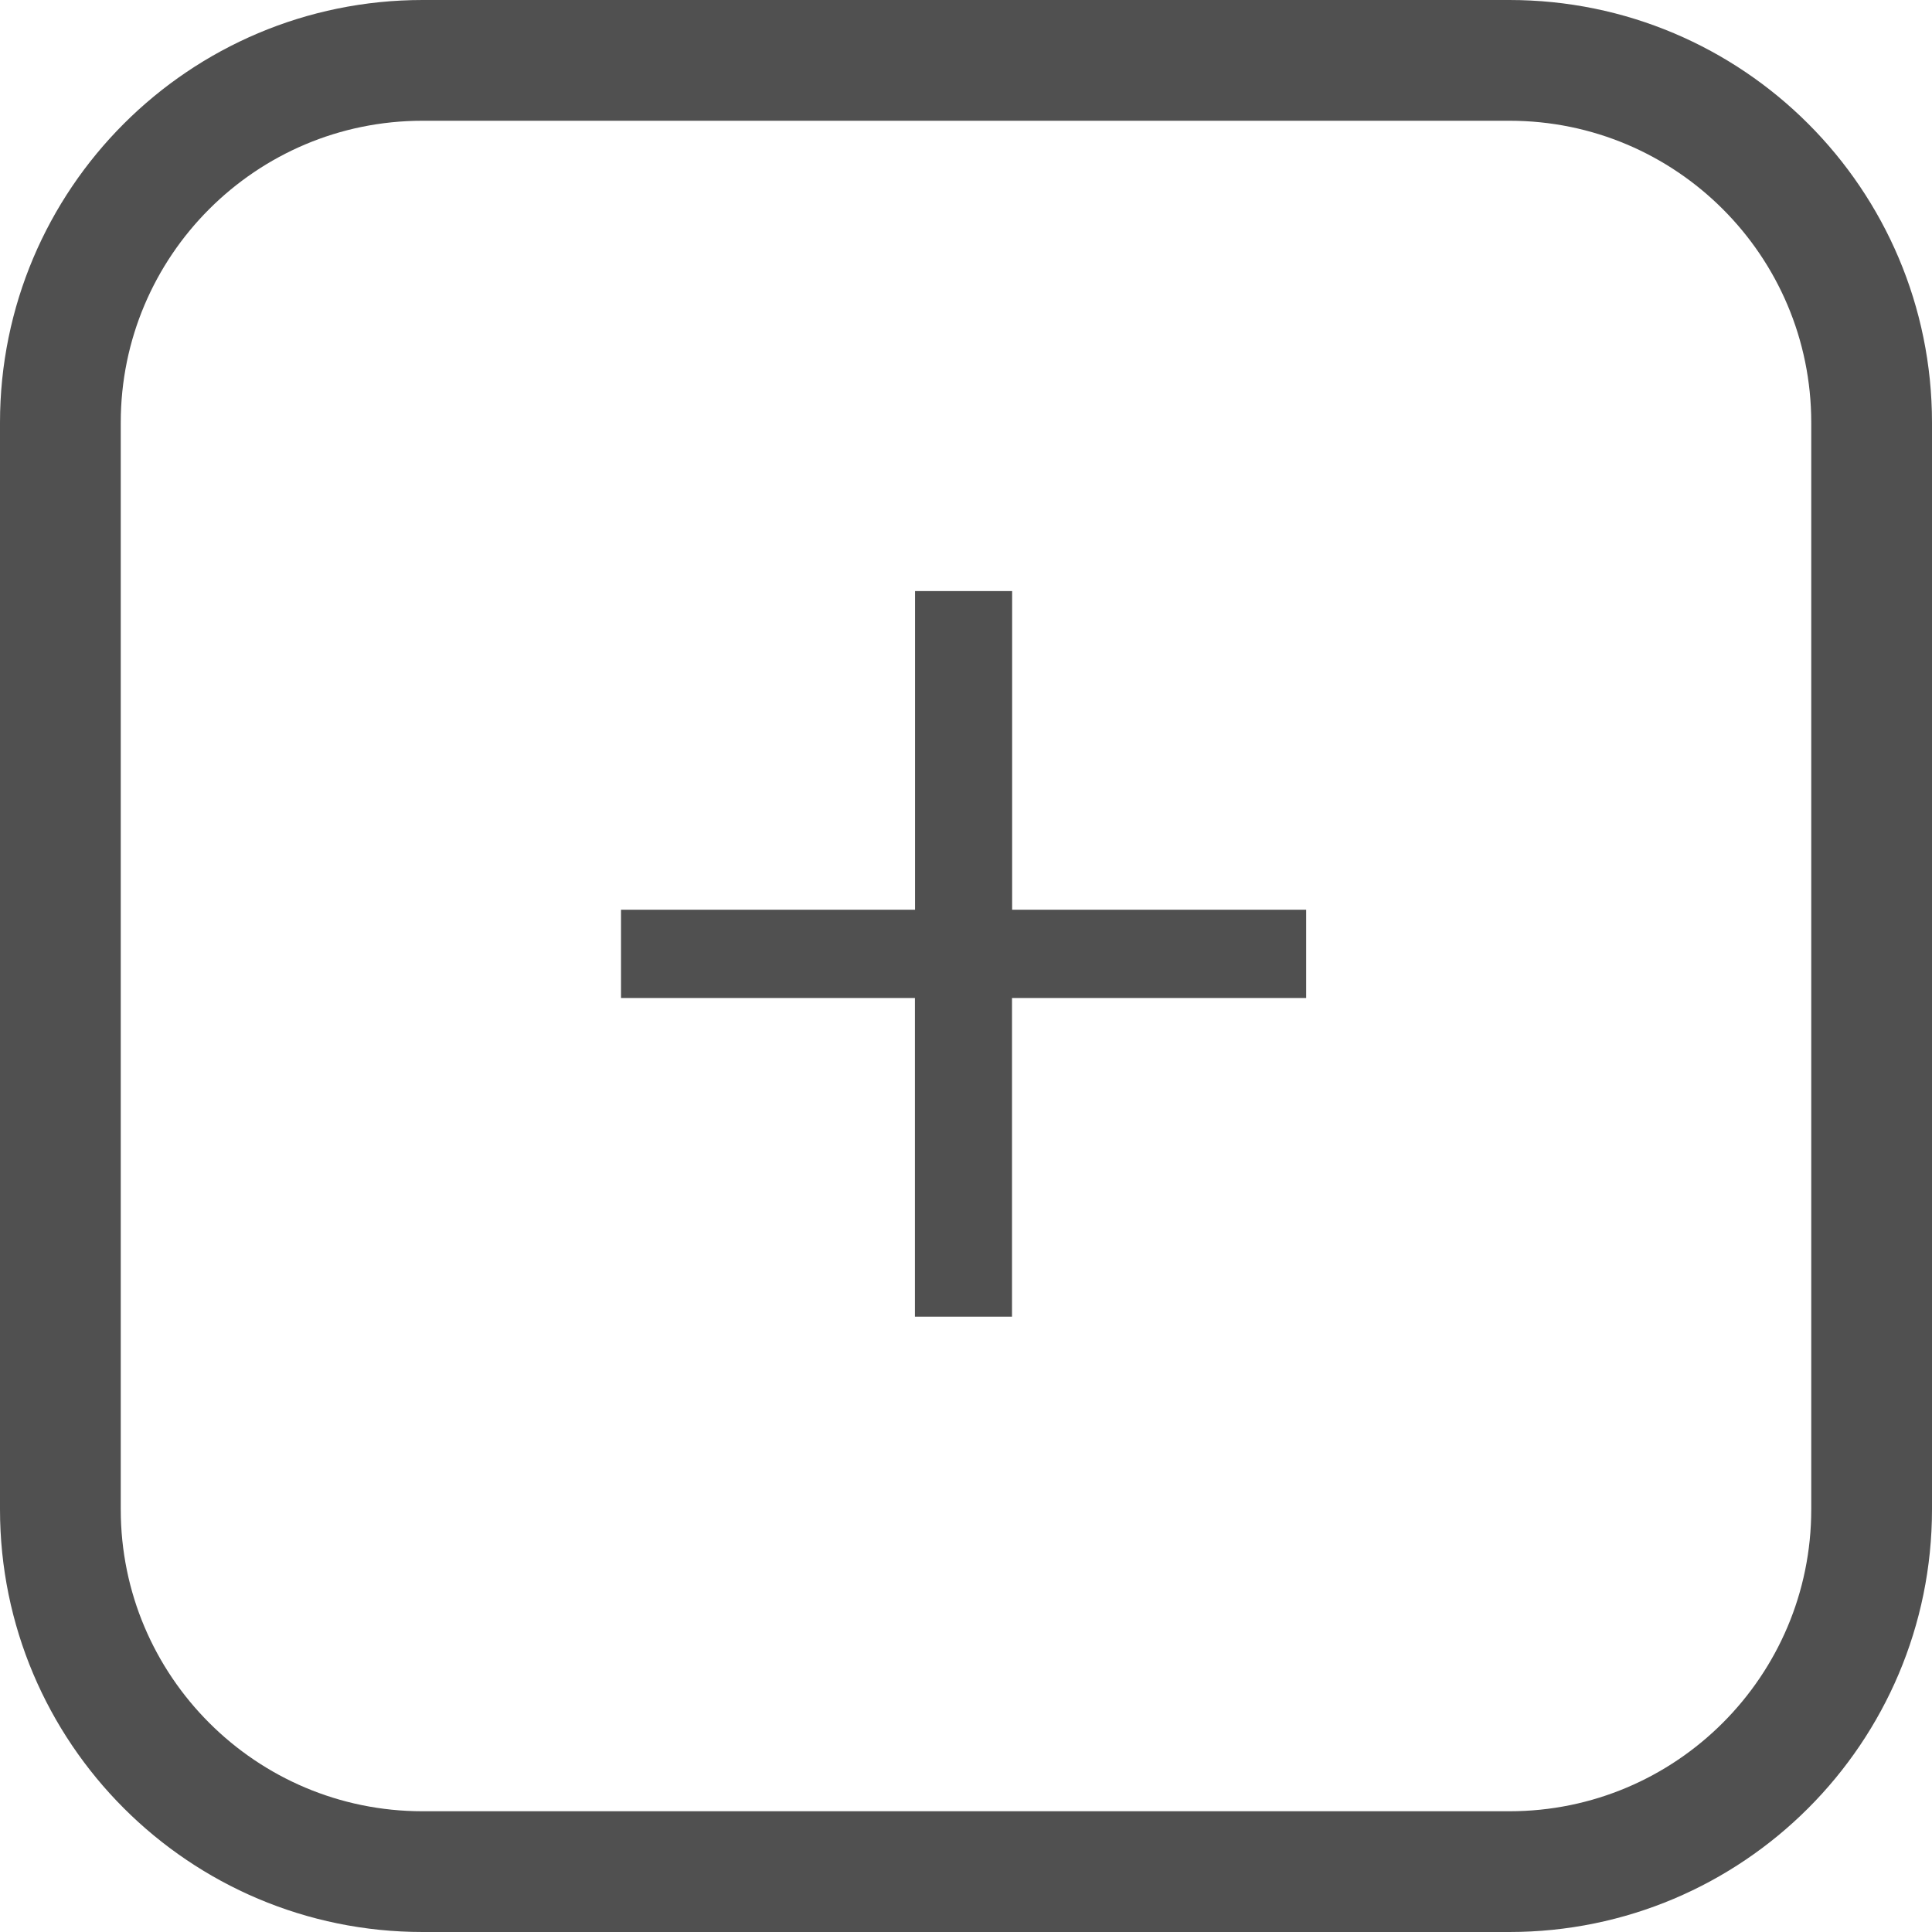 <?xml version="1.0" encoding="utf-8"?>
<!-- Generator: Adobe Illustrator 16.0.0, SVG Export Plug-In . SVG Version: 6.00 Build 0)  -->
<!DOCTYPE svg PUBLIC "-//W3C//DTD SVG 1.1//EN" "http://www.w3.org/Graphics/SVG/1.1/DTD/svg11.dtd">
<svg version="1.1" id="圖層_1" xmlns="http://www.w3.org/2000/svg" xmlns:xlink="http://www.w3.org/1999/xlink" x="0px" y="0px"
	 width="16px" height="16px" viewBox="0 0 16 16" enable-background="new 0 0 16 16" xml:space="preserve">
<g>
	<path fill="none" stroke="#505050" stroke-miterlimit="10" d="M15.5,12.5c0,1.656-1.343,3-3,3h-9c-1.657,0-3-1.344-3-3v-9
		c0-1.657,1.343-3,3-3h9c1.657,0,3,1.343,3,3V12.5z"/>
	<g>
		<g>
			<path fill="#505050" d="M7.577,8.265H5.143V7.534h2.435V4.895h0.804v2.639h2.435v0.731H8.381v2.639H7.577V8.265z"/>
		</g>
	</g>
</g>
</svg>
